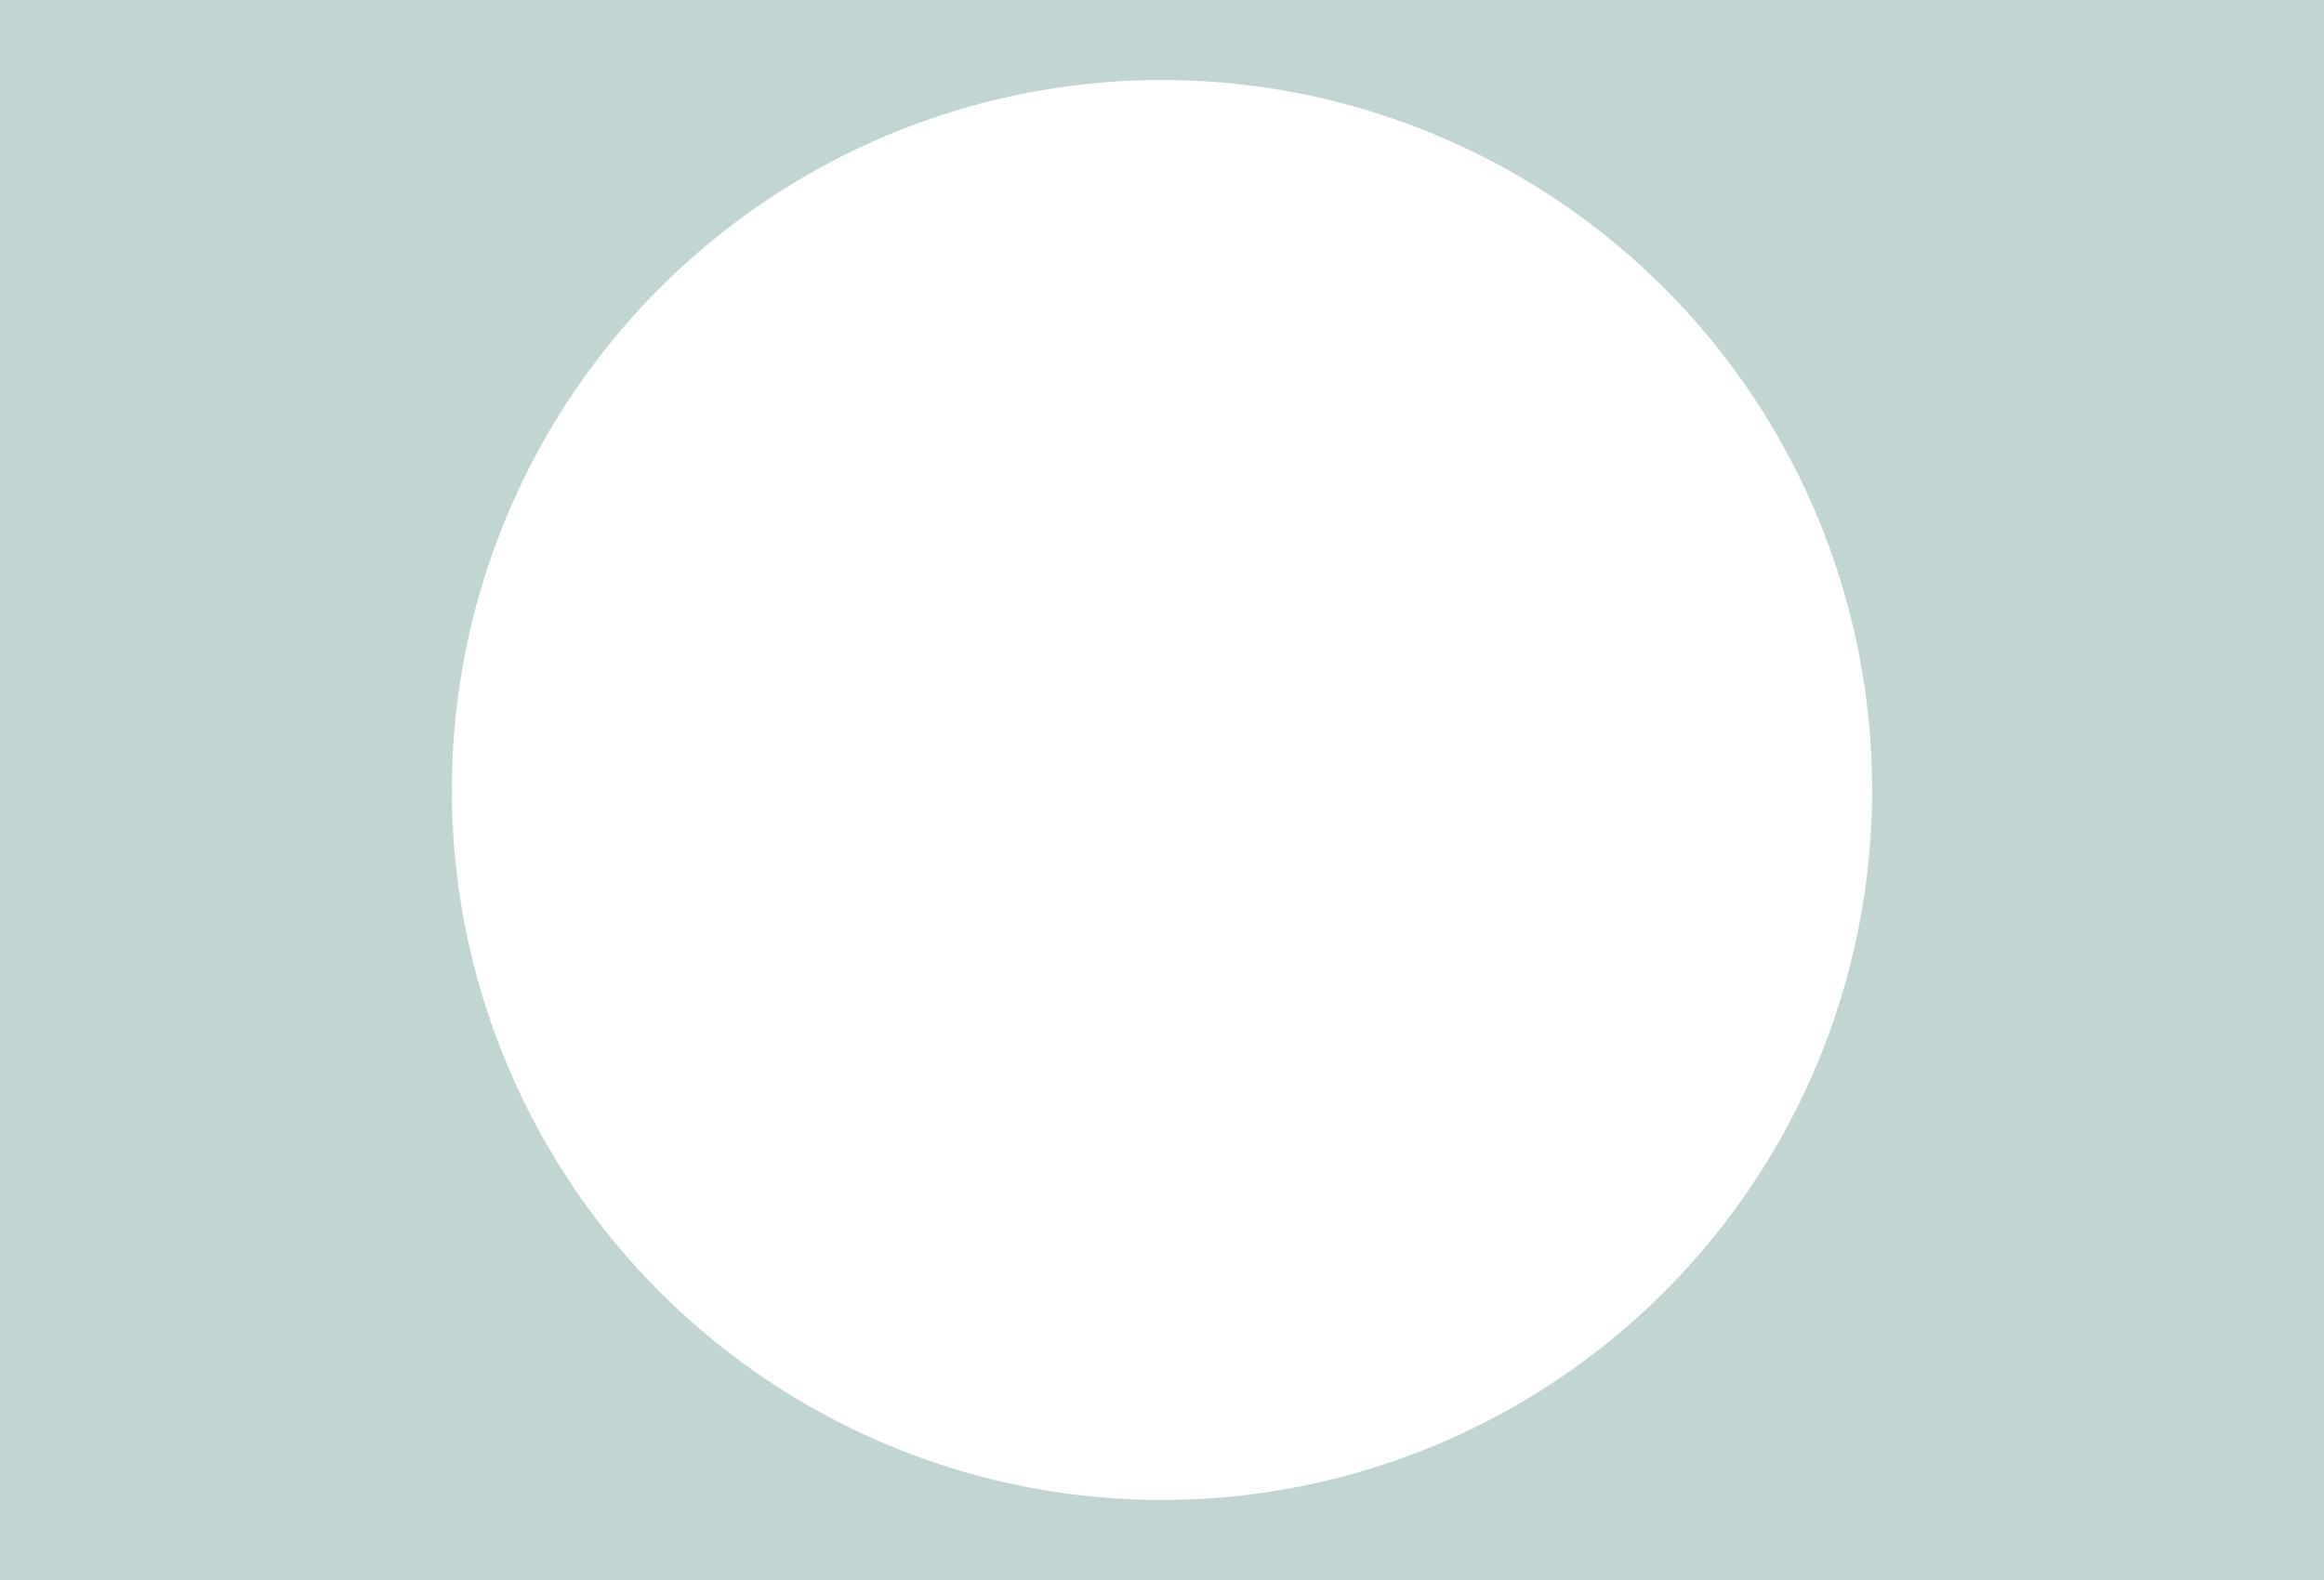 <svg xmlns="http://www.w3.org/2000/svg" viewBox="0 0 450 306">
  <defs>
    <style>
      .cls-1 {
        fill: #A0C1BB;
        fill-rule: evenodd;
        opacity: 0.65;
      }
    </style>
  </defs>
  <title>frame_modern_02</title>
  <g id="Layer_2" data-name="Layer 2">
    <g id="modern_border">
      <path class="cls-1" d="M0,0V306H450V0ZM225,290.5A137.5,137.5,0,1,1,362.5,153,137.5,137.5,0,0,1,225,290.5Z"/>
    </g>
  </g>
</svg>
